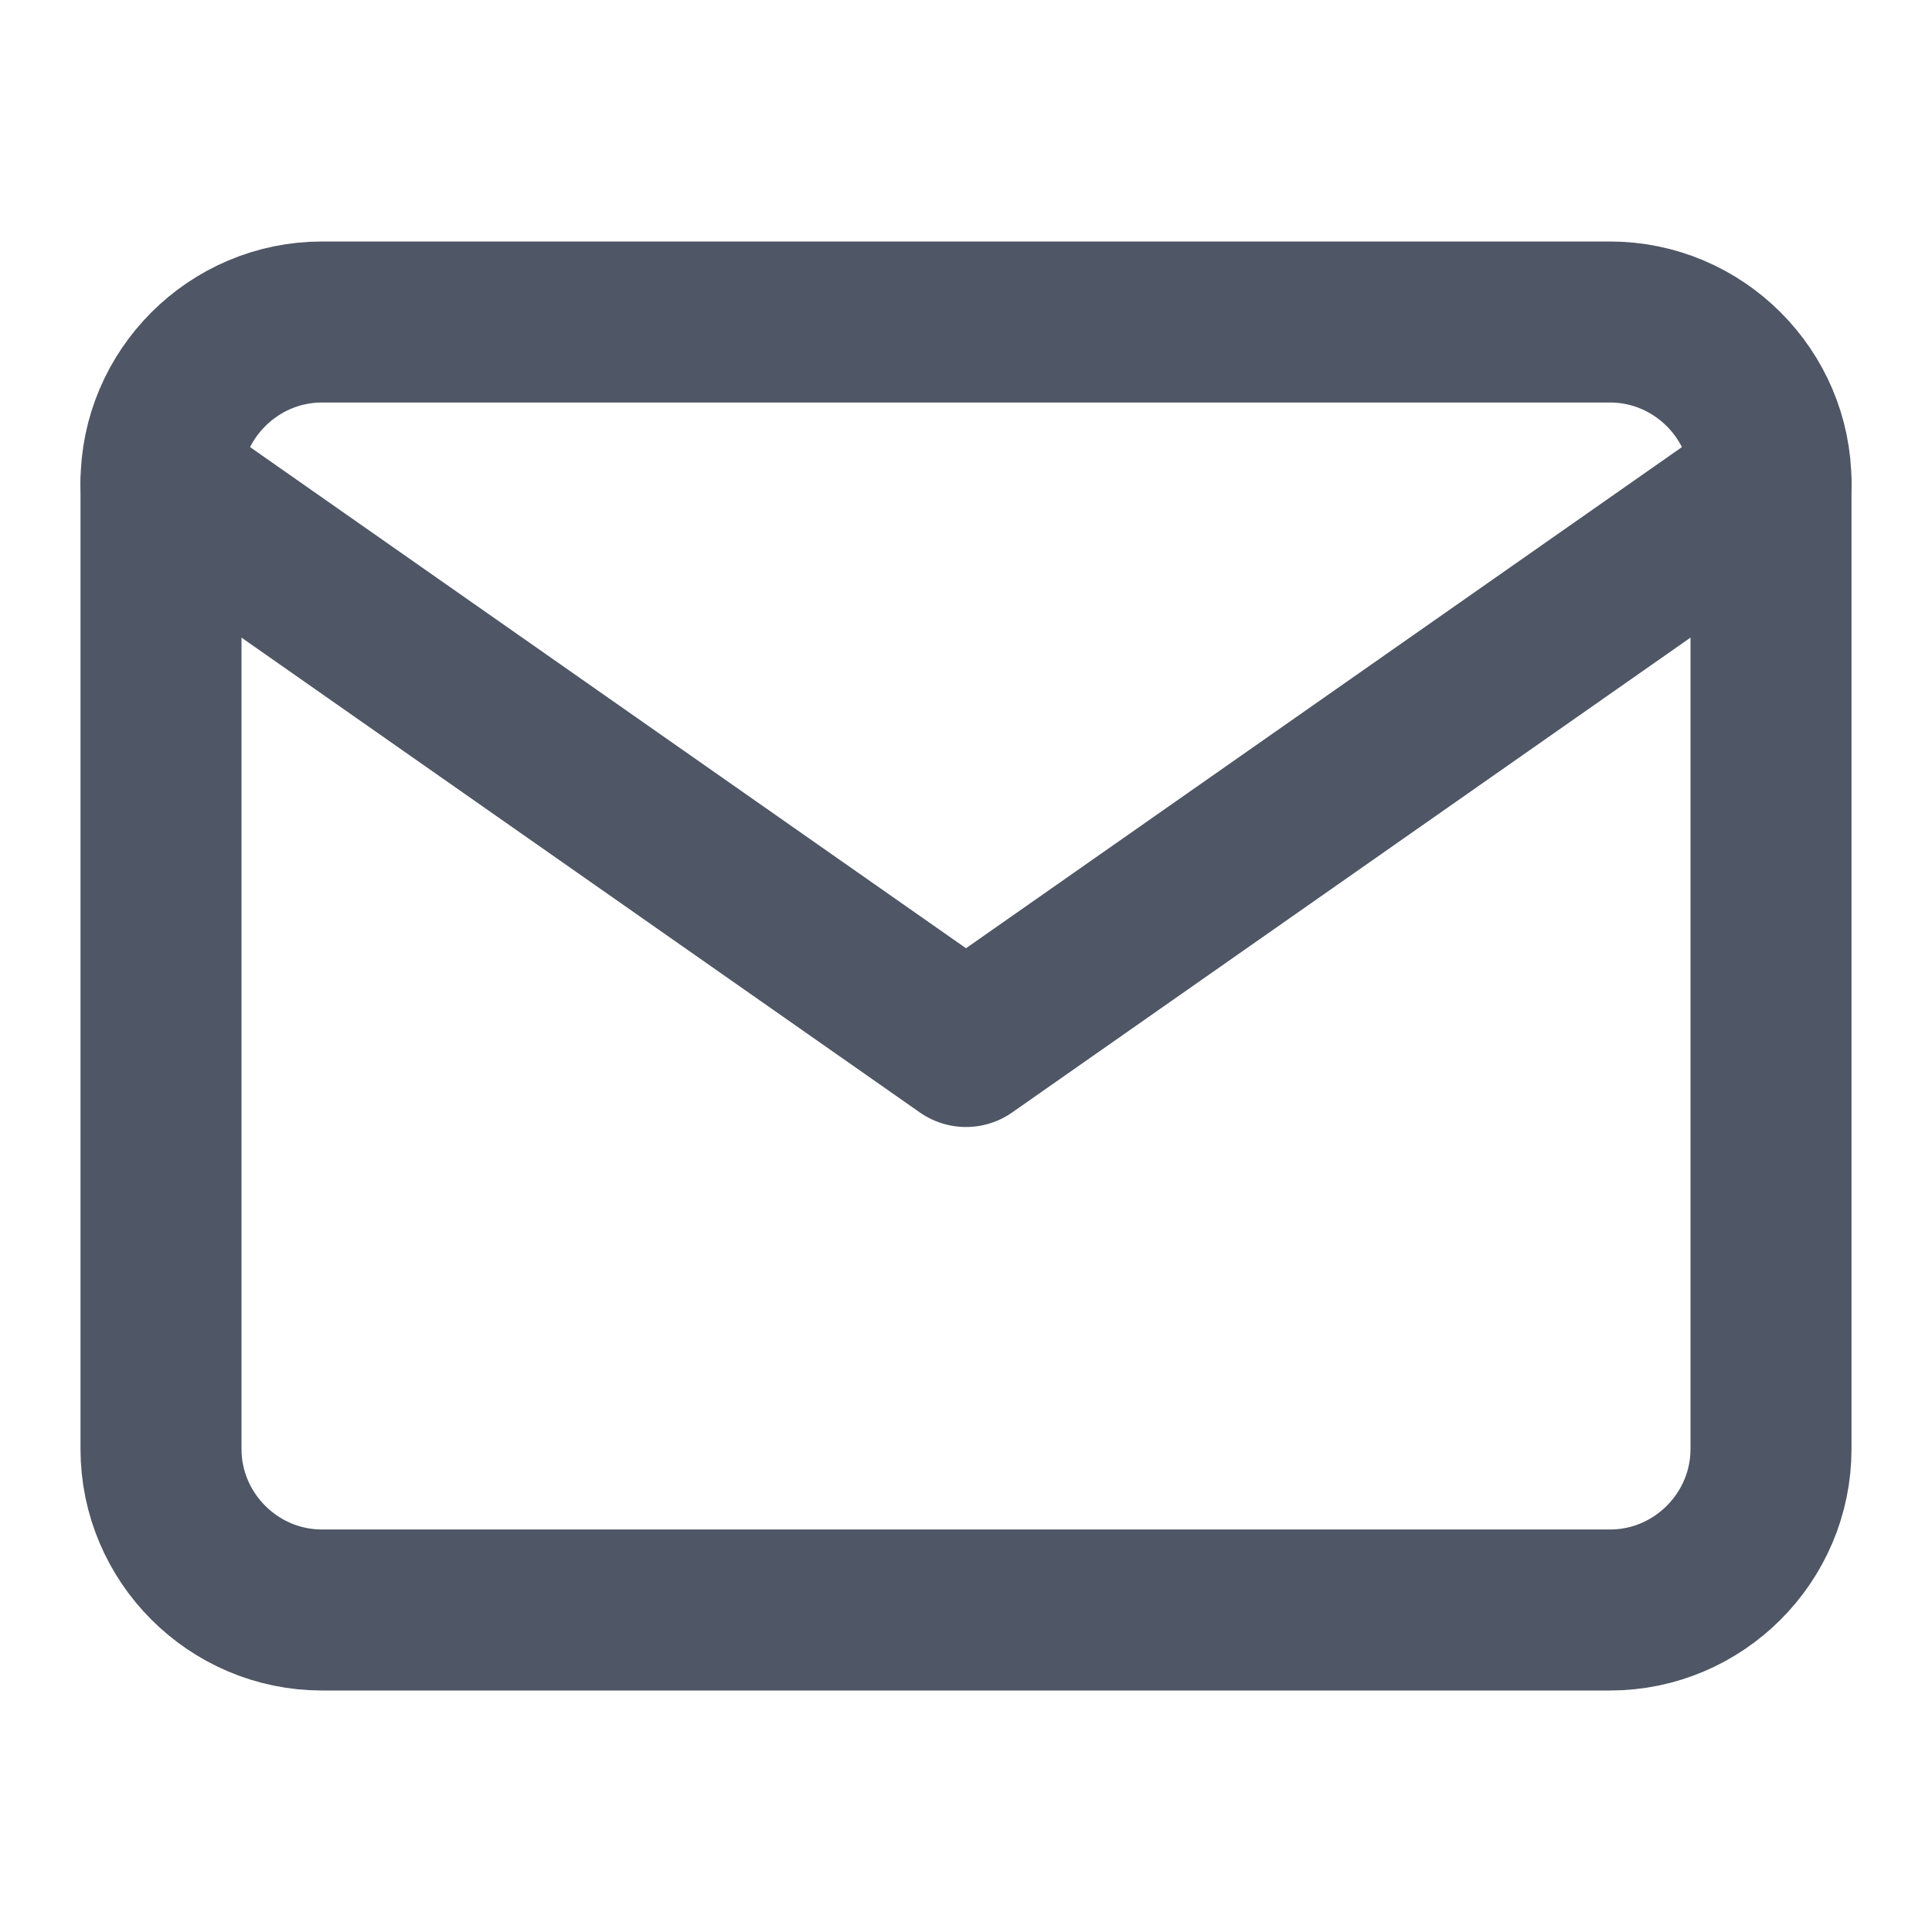 <svg width="24" height="24" viewBox="0 0 24 24" fill="none" xmlns="http://www.w3.org/2000/svg">
<path d="M4 4H20C21.1 4 22 4.9 22 6V18C22 19.1 21.1 20 20 20H4C2.9 20 2 19.1 2 18V6C2 4.9 2.9 4 4 4Z" stroke="#4F5665" stroke-width="2" stroke-linecap="round" stroke-linejoin="round"/>
<path d="M22 6L12 13L2 6" stroke="#4F5665" stroke-width="2" stroke-linecap="round" stroke-linejoin="round"/>
</svg>
